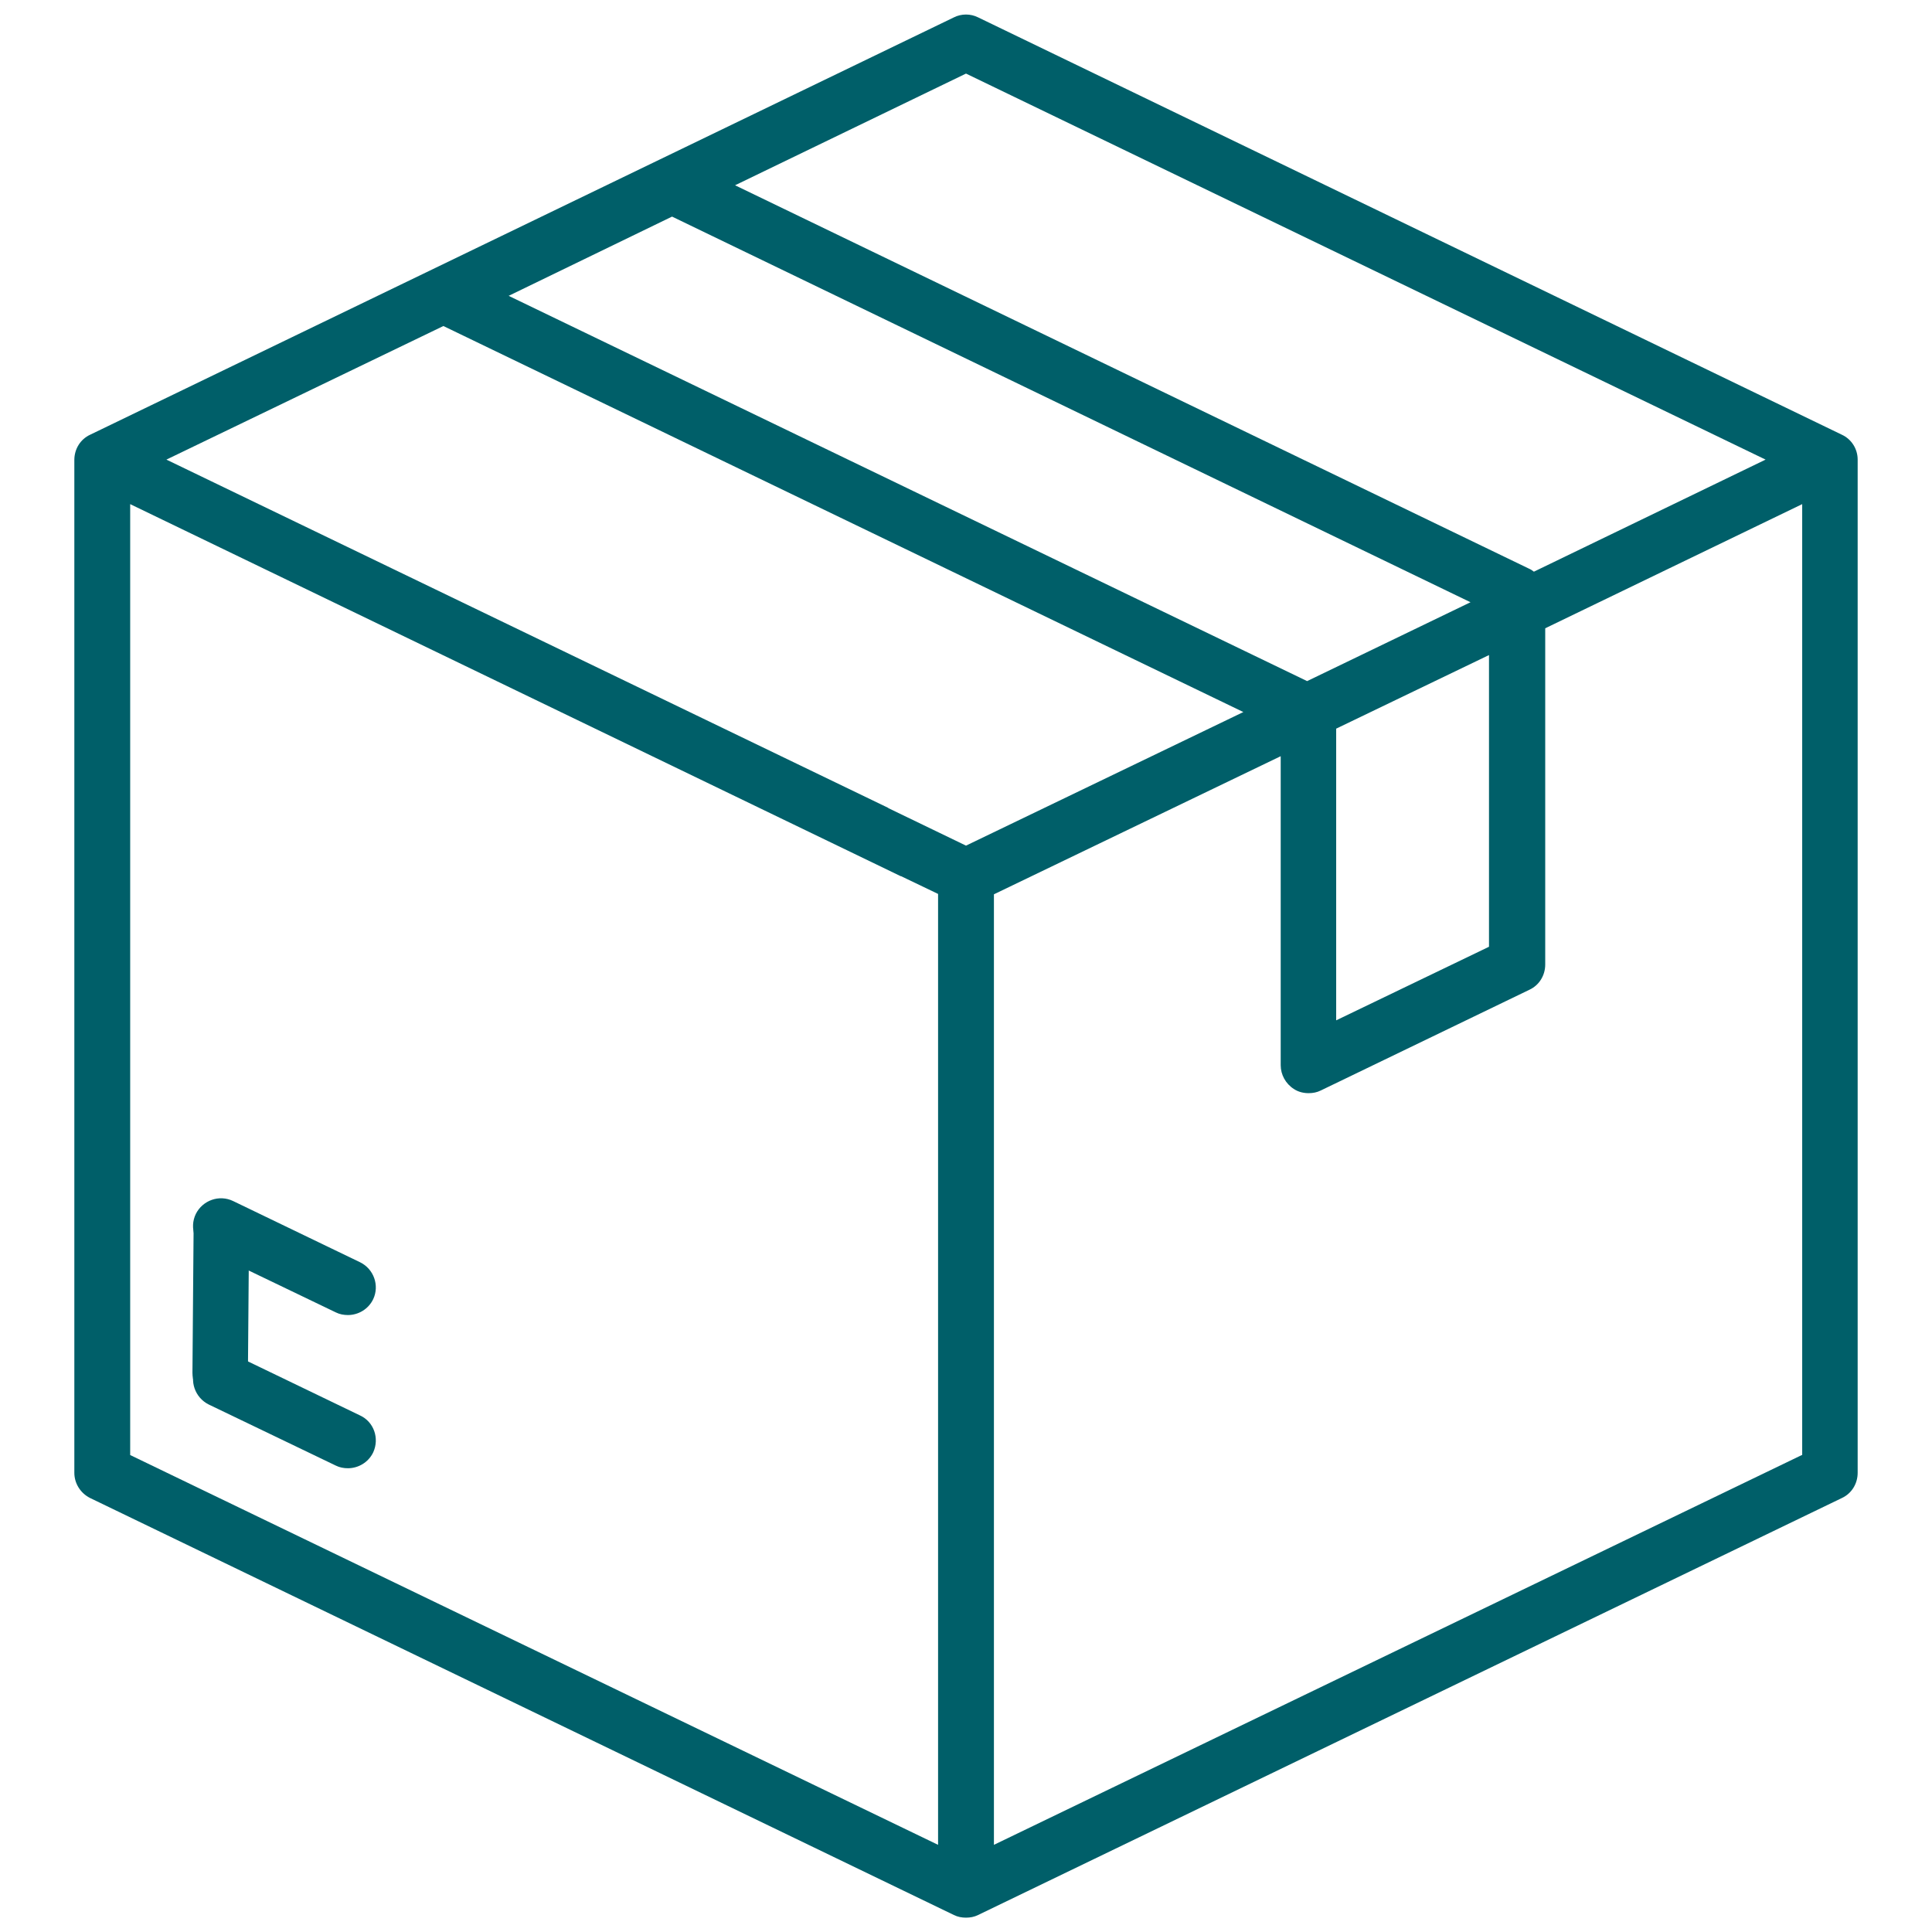 <?xml version="1.0" encoding="utf-8"?>
<!-- Generator: Adobe Illustrator 23.0.1, SVG Export Plug-In . SVG Version: 6.00 Build 0)  -->
<svg version="1.1" id="Capa_1" xmlns="http://www.w3.org/2000/svg" xmlns:xlink="http://www.w3.org/1999/xlink" x="0px" y="0px"
	 viewBox="0 0 512 512" style="enable-background:new 0 0 512 512;" xml:space="preserve">
<style type="text/css">
	.st0{fill:#005F69;}
	.st1{fill:#005F69;stroke:#005F69;stroke-miterlimit:10;}
</style>
<g>
	<g>
		<path class="st0" d="M488.1,115.2L259.2,4.6c-2-1-4.4-1-6.4,0L23.9,115.2c-2.6,1.2-4.2,3.8-4.2,6.7v268.4c0,2.8,1.6,5.4,4.2,6.7
			l228.9,110.5c1,0.5,2.1,0.7,3.2,0.7s2.2-0.2,3.2-0.7l228.9-110.5c2.6-1.2,4.2-3.8,4.2-6.7V121.8
			C492.3,119,490.7,116.4,488.1,115.2z M256,19.5l211.9,102.3l-61.4,29.7c-0.4-0.3-0.8-0.6-1.3-0.8L194.8,49.1L256,19.5z
			 M178.1,57.4l211.6,102.2l-43.3,20.9L134.8,78.4L178.1,57.4z M394.6,173.6v77.3l-40.5,19.5v-77.3L394.6,173.6z M248.6,488.9
			L34.5,385.6v-252l204.2,98.6c0,0,0.1,0,0.1,0l9.8,4.7V488.9z M256,224.1l-20.5-9.9c0,0-0.1,0-0.1-0.1L44.1,121.8l73.4-35.4
			l212,102.3L256,224.1z M477.5,385.6L477.5,385.6L263.4,488.9V237l76-36.6v81.9c0,2.5,1.3,4.9,3.5,6.3c1.2,0.8,2.6,1.1,3.9,1.1
			c1.1,0,2.2-0.2,3.2-0.7l55.3-26.7c2.6-1.2,4.2-3.8,4.2-6.7v-89.1l68.1-32.9V385.6z"/>
	</g>
</g>
<g>
	<g>
		<path class="st0" d="M95.4,375.1l-33.6-16.2c-3.7-1.8-8.1-0.2-9.9,3.4c-1.8,3.7-0.2,8.1,3.4,9.9L89,388.4c1,0.5,2.1,0.7,3.2,0.7
			c2.7,0,5.4-1.5,6.7-4.2C100.6,381.2,99.1,376.8,95.4,375.1z"/>
	</g>
</g>
<g>
	<path class="st0" d="M65.7,363.9l0.3-37.3c0-4.1-3.2-7.4-7.3-7.4c-4.1,0-7.4,3.2-7.4,7.3l-0.3,37.3c0,1.1,0.2,2.2,0.7,3.2
		c1.2,2.5,3.7,4.2,6.6,4.2C62.3,371.3,65.7,368,65.7,363.9z"/>
</g>
<g>
	<g>
		<path class="st0" d="M95.4,334.5l-33.6-16.2c-3.7-1.8-8.1-0.2-9.9,3.4c-1.8,3.7-0.2,8.1,3.4,9.9L89,347.8c1,0.5,2.1,0.7,3.2,0.7
			c2.7,0,5.4-1.5,6.7-4.2C100.6,340.7,99.1,336.3,95.4,334.5z"/>
	</g>
</g>
</svg>
